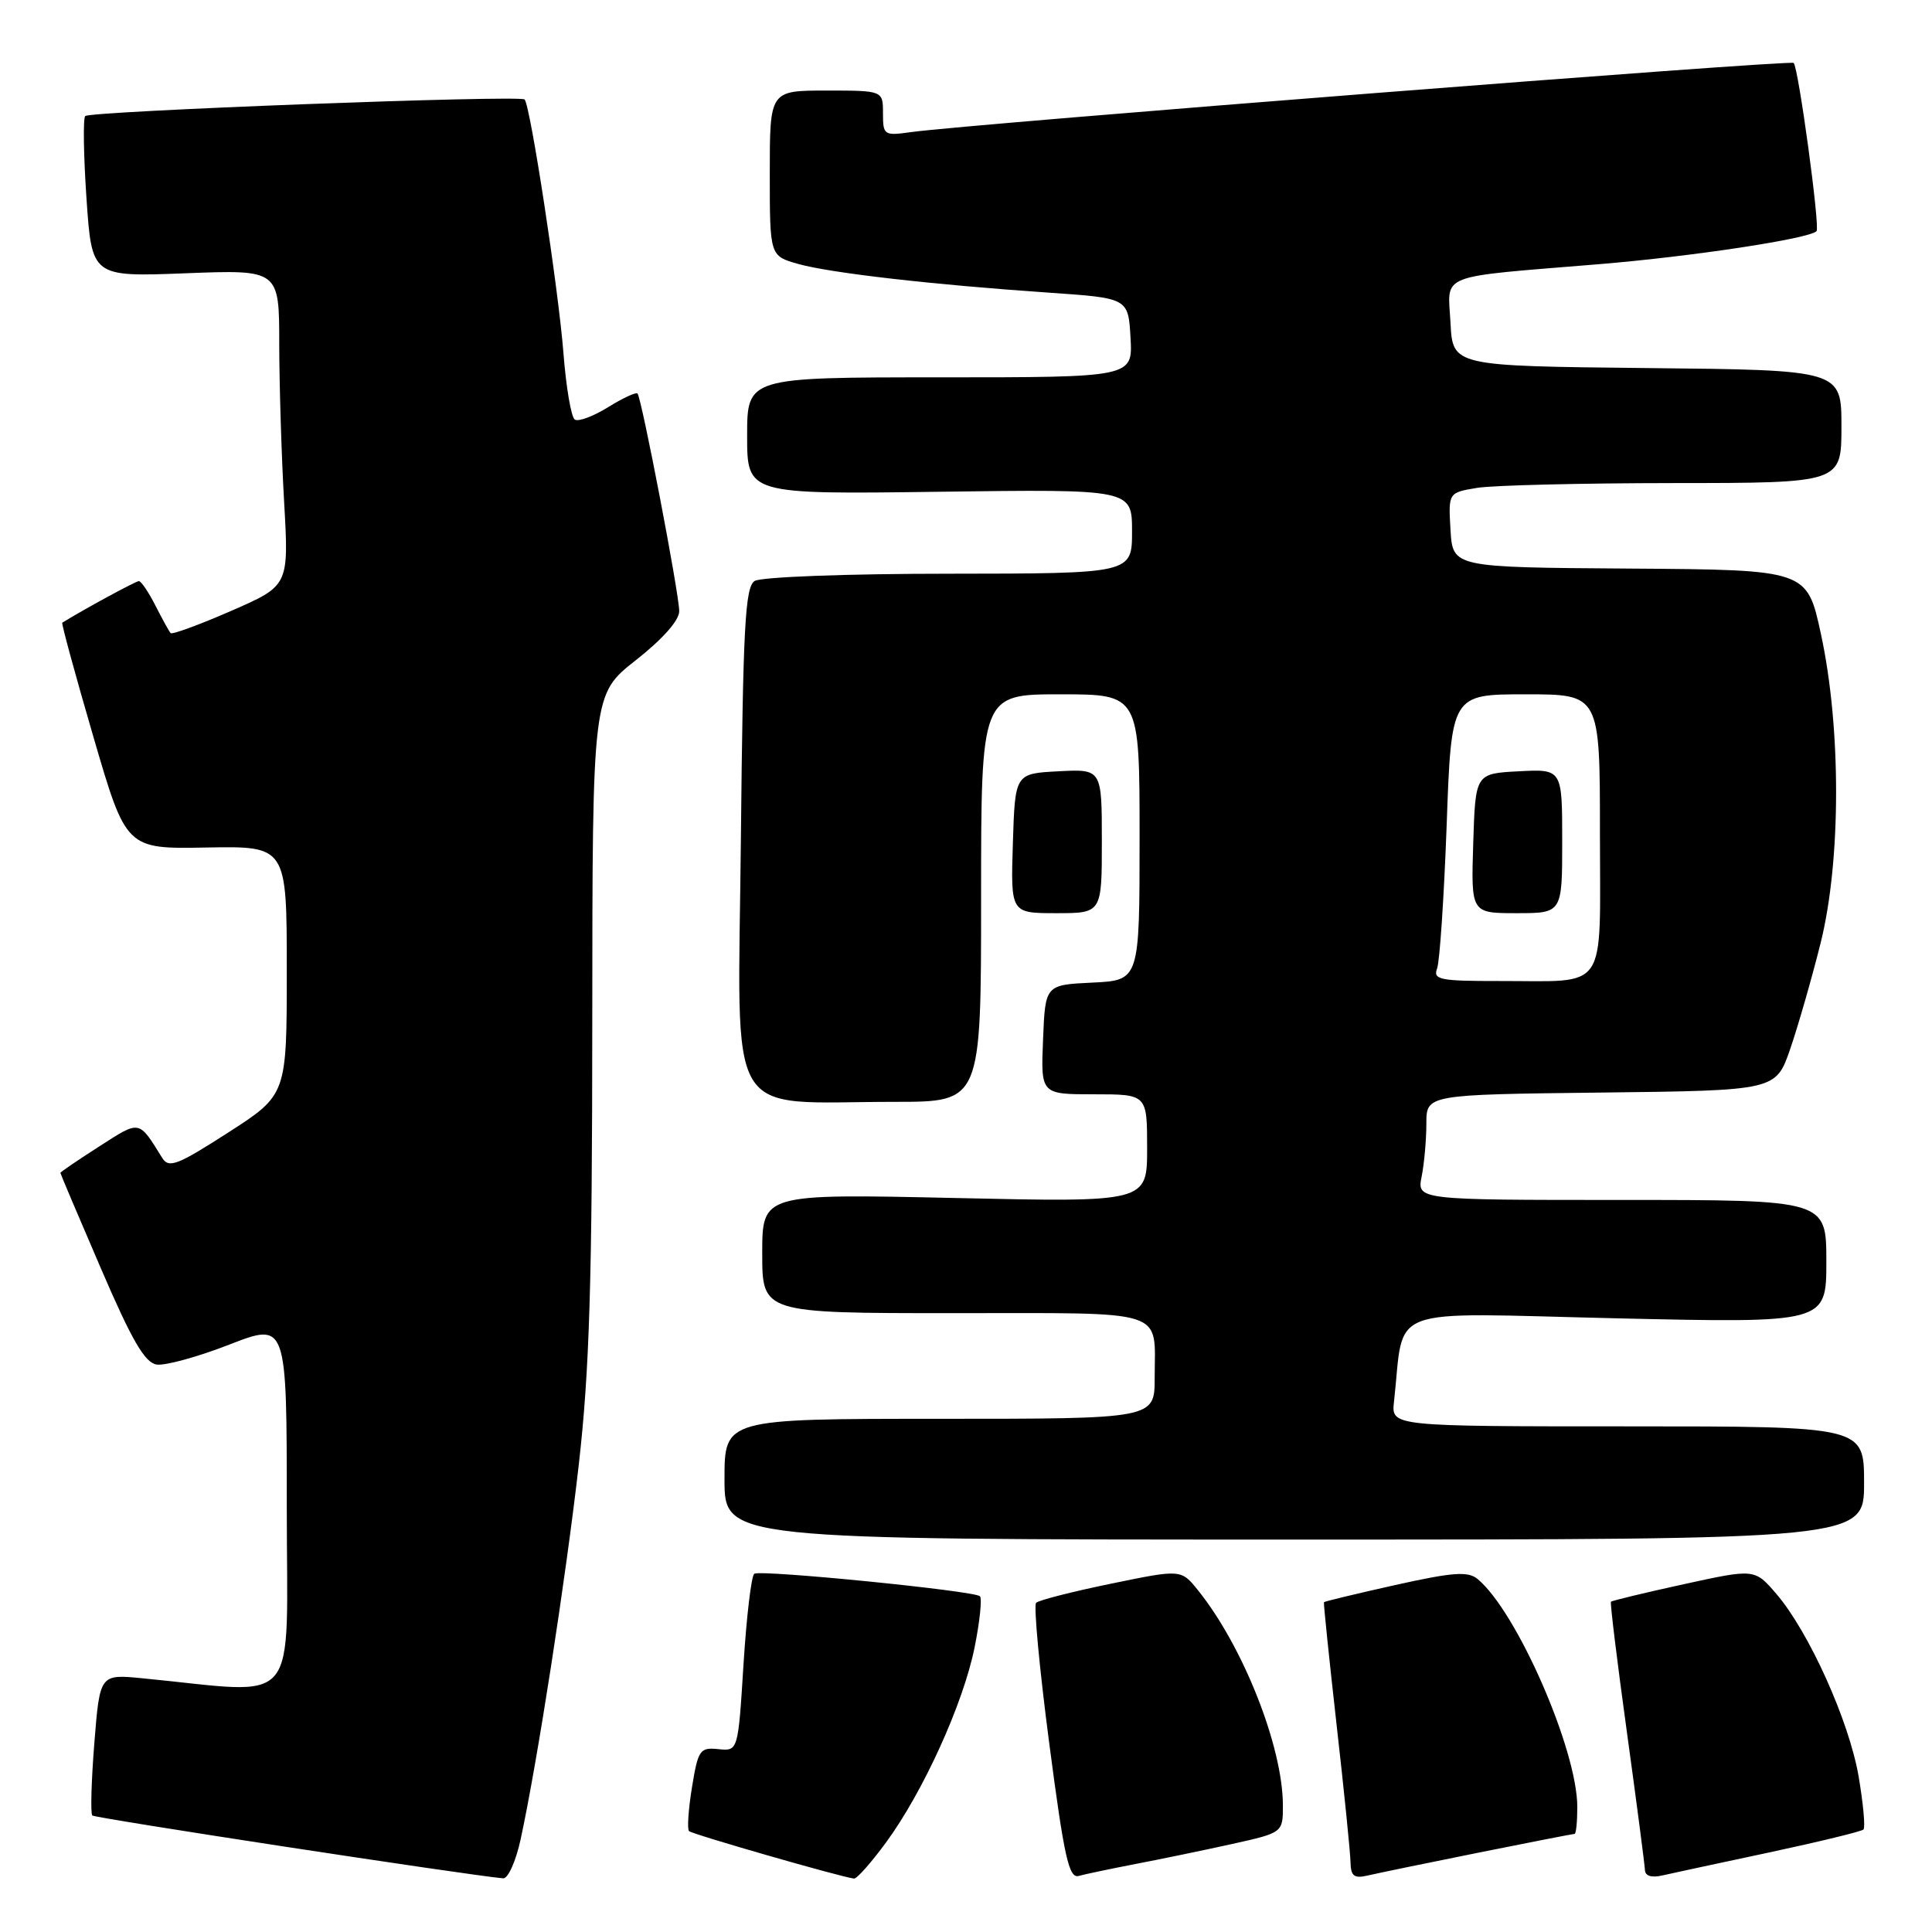 <?xml version="1.0" encoding="UTF-8" standalone="no"?>
<!DOCTYPE svg PUBLIC "-//W3C//DTD SVG 1.1//EN" "http://www.w3.org/Graphics/SVG/1.1/DTD/svg11.dtd" >
<svg xmlns="http://www.w3.org/2000/svg" xmlns:xlink="http://www.w3.org/1999/xlink" version="1.1" viewBox="0 0 256 256">
 <g >
 <path fill="currentColor"
d=" M 68.98 243.75 C 71.18 233.62 74.95 209.35 76.70 194.00 C 78.11 181.55 78.47 169.98 78.48 135.25 C 78.50 92.00 78.50 92.00 84.25 87.48 C 87.79 84.70 90.00 82.21 90.00 80.99 C 90.00 78.70 85.01 52.68 84.47 52.14 C 84.27 51.94 82.51 52.75 80.57 53.96 C 78.63 55.16 76.65 55.90 76.17 55.60 C 75.69 55.31 75.01 51.34 74.66 46.78 C 73.99 38.25 70.27 13.94 69.51 13.18 C 68.91 12.57 11.94 14.72 11.29 15.38 C 11.00 15.67 11.07 20.59 11.46 26.30 C 12.17 36.69 12.17 36.69 24.59 36.21 C 37.00 35.73 37.00 35.73 37.00 45.61 C 37.01 51.05 37.30 60.47 37.65 66.55 C 38.28 77.61 38.28 77.61 30.62 80.95 C 26.40 82.79 22.80 84.11 22.61 83.89 C 22.41 83.68 21.51 82.04 20.60 80.25 C 19.69 78.46 18.70 77.00 18.40 77.00 C 18.00 77.00 11.23 80.67 8.25 82.51 C 8.12 82.59 9.96 89.37 12.36 97.58 C 16.71 112.50 16.71 112.50 27.35 112.30 C 38.00 112.11 38.00 112.11 38.00 128.59 C 38.00 145.07 38.00 145.07 30.25 150.06 C 23.51 154.40 22.37 154.83 21.50 153.44 C 18.34 148.35 18.61 148.40 13.13 151.92 C 10.31 153.73 8.00 155.30 8.00 155.41 C 8.00 155.52 10.41 161.21 13.36 168.05 C 17.48 177.63 19.19 180.57 20.76 180.81 C 21.89 180.98 26.22 179.79 30.40 178.16 C 38.00 175.21 38.00 175.21 38.00 199.69 C 38.00 226.94 40.11 224.44 18.86 222.38 C 13.23 221.83 13.23 221.83 12.50 230.97 C 12.10 236.00 11.98 240.32 12.23 240.56 C 12.58 240.92 61.65 248.42 66.67 248.89 C 67.31 248.95 68.35 246.64 68.98 243.75 Z  M 117.40 244.14 C 122.34 237.41 127.65 225.70 129.14 218.28 C 129.83 214.86 130.14 211.81 129.85 211.51 C 129.12 210.79 100.85 207.97 99.95 208.53 C 99.56 208.77 98.92 214.16 98.52 220.51 C 97.80 232.04 97.80 232.04 95.18 231.77 C 92.74 231.52 92.50 231.86 91.69 236.83 C 91.21 239.76 91.04 242.37 91.30 242.63 C 91.72 243.05 111.43 248.72 113.16 248.92 C 113.53 248.97 115.44 246.81 117.40 244.14 Z  M 150.50 246.98 C 153.80 246.35 159.54 245.16 163.25 244.34 C 170.00 242.84 170.00 242.84 169.99 239.17 C 169.96 231.42 164.71 218.13 158.74 210.72 C 156.50 207.93 156.50 207.93 147.20 209.85 C 142.09 210.90 137.63 212.04 137.29 212.38 C 136.95 212.72 137.73 221.10 139.03 231.00 C 141.01 246.14 141.64 248.94 142.94 248.57 C 143.80 248.33 147.20 247.62 150.50 246.98 Z  M 195.89 245.49 C 202.70 244.12 208.44 243.00 208.64 243.00 C 208.84 243.00 209.00 241.39 209.00 239.43 C 209.00 231.85 200.97 213.50 195.78 209.22 C 194.51 208.18 192.54 208.32 184.90 210.02 C 179.76 211.17 175.51 212.19 175.43 212.30 C 175.36 212.41 176.11 219.70 177.10 228.50 C 178.10 237.30 178.93 245.52 178.95 246.77 C 178.99 248.60 179.43 248.94 181.25 248.51 C 182.49 248.22 189.07 246.86 195.89 245.49 Z  M 234.47 245.45 C 241.05 244.04 246.65 242.68 246.92 242.42 C 247.18 242.15 246.89 239.00 246.28 235.40 C 245.02 228.04 239.67 216.18 235.36 211.18 C 232.50 207.86 232.50 207.86 223.09 209.92 C 217.92 211.05 213.58 212.10 213.46 212.24 C 213.33 212.38 214.28 220.15 215.57 229.50 C 216.86 238.85 217.93 247.07 217.96 247.77 C 217.98 248.57 218.83 248.84 220.25 248.51 C 221.49 248.23 227.89 246.85 234.47 245.45 Z  M 247.00 196.50 C 247.00 189.00 247.00 189.00 215.67 189.00 C 184.35 189.00 184.35 189.00 184.71 185.75 C 186.16 172.77 182.99 173.96 214.06 174.68 C 242.00 175.32 242.00 175.32 242.00 167.16 C 242.00 159.00 242.00 159.00 214.88 159.00 C 187.75 159.00 187.75 159.00 188.38 155.88 C 188.72 154.16 189.00 151.01 189.00 148.89 C 189.00 145.04 189.00 145.04 212.16 144.77 C 235.31 144.50 235.31 144.50 237.21 139.00 C 238.25 135.97 240.06 129.68 241.23 125.00 C 243.96 114.11 243.98 96.44 241.28 84.00 C 239.44 75.50 239.44 75.50 215.97 75.34 C 192.50 75.18 192.50 75.18 192.20 70.23 C 191.91 65.28 191.91 65.28 195.70 64.65 C 197.79 64.30 209.51 64.02 221.75 64.01 C 244.00 64.00 244.00 64.00 244.00 56.52 C 244.00 49.03 244.00 49.03 218.25 48.77 C 192.50 48.50 192.50 48.50 192.20 42.80 C 191.85 36.12 190.13 36.80 211.95 35.00 C 224.24 33.98 239.70 31.64 240.70 30.63 C 241.19 30.14 238.31 8.98 237.67 8.34 C 237.24 7.90 128.49 16.43 120.75 17.50 C 117.13 18.01 117.00 17.92 117.00 15.01 C 117.00 12.00 117.00 12.00 109.50 12.00 C 102.00 12.00 102.00 12.00 102.00 22.95 C 102.00 33.91 102.00 33.91 105.75 34.97 C 110.00 36.17 123.51 37.72 139.00 38.78 C 149.50 39.50 149.50 39.50 149.80 44.75 C 150.10 50.00 150.10 50.00 124.55 50.00 C 99.00 50.00 99.00 50.00 99.00 57.75 C 99.00 65.50 99.00 65.50 124.50 65.16 C 150.00 64.82 150.00 64.82 150.00 70.41 C 150.00 76.00 150.00 76.00 125.75 76.02 C 112.23 76.02 100.84 76.45 100.00 76.98 C 98.73 77.78 98.45 82.97 98.17 111.32 C 97.79 149.46 95.75 146.00 118.64 146.00 C 130.00 146.00 130.00 146.00 130.00 119.00 C 130.00 92.00 130.00 92.00 140.50 92.00 C 151.00 92.00 151.00 92.00 151.00 110.95 C 151.00 129.90 151.00 129.90 144.75 130.20 C 138.50 130.50 138.50 130.50 138.21 137.75 C 137.91 145.00 137.91 145.00 144.96 145.00 C 152.00 145.00 152.00 145.00 152.00 152.15 C 152.00 159.31 152.00 159.31 126.50 158.74 C 101.00 158.18 101.00 158.18 101.00 166.09 C 101.00 174.00 101.00 174.00 126.39 174.00 C 155.10 174.00 153.00 173.32 153.00 182.58 C 153.00 188.00 153.00 188.00 124.50 188.00 C 96.00 188.00 96.00 188.00 96.00 196.00 C 96.00 204.00 96.00 204.00 171.50 204.00 C 247.00 204.00 247.00 204.00 247.00 196.50 Z  M 146.00 111.45 C 146.00 101.90 146.00 101.90 140.25 102.20 C 134.50 102.50 134.50 102.50 134.21 111.75 C 133.92 121.00 133.92 121.00 139.96 121.00 C 146.00 121.00 146.00 121.00 146.00 111.45 Z  M 190.42 128.34 C 190.77 127.43 191.34 118.88 191.69 109.34 C 192.31 92.00 192.31 92.00 202.16 92.00 C 212.00 92.00 212.00 92.00 212.00 110.38 C 212.00 131.81 213.26 129.96 198.64 129.99 C 190.80 130.00 189.86 129.81 190.42 128.34 Z  M 207.00 111.45 C 207.00 101.90 207.00 101.90 201.25 102.20 C 195.50 102.50 195.50 102.50 195.21 111.75 C 194.92 121.00 194.92 121.00 200.96 121.00 C 207.00 121.00 207.00 121.00 207.00 111.45 Z "/>
</g>
</svg>